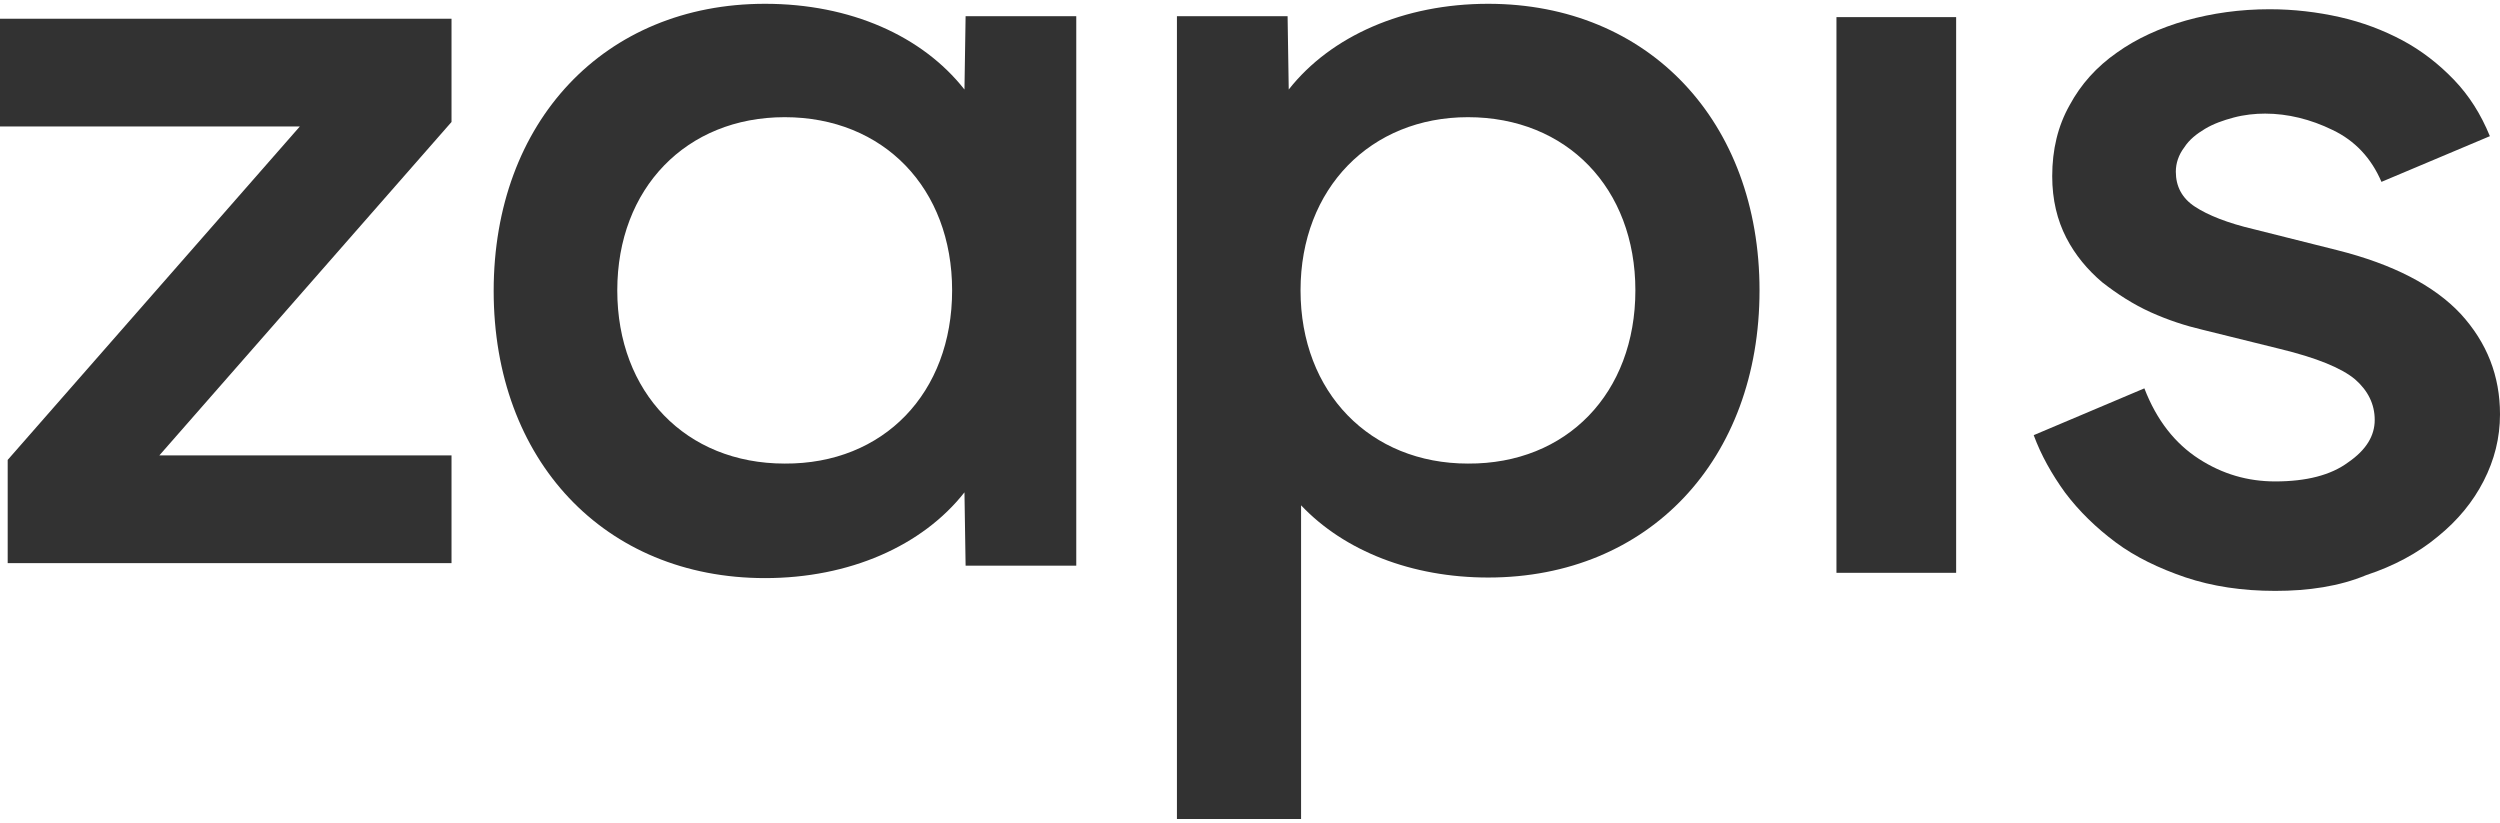 <svg width="79" height="26" viewBox="0 0 79 26" fill="none" xmlns="http://www.w3.org/2000/svg">
  <path d="M0.243 14.533L9.475 3.996H0V0.591L14.268 0.591V3.854L5.036 14.39H14.268V17.795H0.243V14.533Z" fill="#323232"/>
  <path d="M34.01 0.512V17.876H30.513L30.477 15.558C29.146 17.252 26.838 18.268 24.175 18.268C19.097 18.268 15.6 14.542 15.6 9.194C15.6 3.846 19.097 0.12 24.175 0.12C26.873 0.12 29.146 1.136 30.477 2.829L30.513 0.512H34.01ZM30.087 9.176C30.087 5.949 27.921 3.703 24.796 3.703C21.689 3.703 19.506 5.949 19.506 9.176C19.506 12.403 21.672 14.649 24.796 14.649C27.921 14.667 30.087 12.421 30.087 9.176Z" fill="#323232"/>
  <path d="M55.601 9.176C55.601 14.524 52.104 18.25 47.026 18.25C44.612 18.25 42.481 17.412 41.114 15.968V25.881H37.191V0.512H40.688L40.724 2.829C42.055 1.136 44.363 0.12 47.026 0.12C52.104 0.12 55.601 3.846 55.601 9.176ZM51.678 9.176C51.678 5.949 49.512 3.703 46.387 3.703C43.316 3.703 41.097 5.949 41.097 9.176C41.097 12.403 43.298 14.649 46.387 14.649C49.512 14.667 51.678 12.421 51.678 9.176Z" fill="#323232"/>
  <path d="M58.032 18.101V0.541H61.814V18.101H58.032Z" fill="#323232"/>
  <path d="M71.898 18.672C70.851 18.672 69.91 18.529 69.058 18.244C68.224 17.959 67.478 17.602 66.857 17.139C66.235 16.675 65.703 16.158 65.259 15.57C64.833 14.982 64.495 14.375 64.265 13.751L67.762 12.272C68.153 13.288 68.739 14.019 69.484 14.5C70.23 14.982 71.029 15.213 71.898 15.213C72.875 15.213 73.656 15.017 74.206 14.607C74.775 14.215 75.041 13.769 75.041 13.27C75.041 12.771 74.828 12.343 74.419 11.986C73.993 11.63 73.212 11.309 72.04 11.024L69.591 10.418C69.058 10.293 68.508 10.114 67.957 9.865C67.407 9.615 66.91 9.294 66.43 8.92C65.969 8.528 65.578 8.064 65.294 7.512C65.01 6.959 64.85 6.317 64.85 5.568C64.85 4.731 65.028 3.982 65.401 3.322C65.756 2.663 66.253 2.11 66.892 1.664C67.513 1.219 68.259 0.88 69.076 0.648C69.91 0.416 70.78 0.292 71.721 0.292C72.484 0.292 73.23 0.381 73.94 0.541C74.65 0.702 75.307 0.951 75.911 1.272C76.514 1.593 77.065 2.021 77.544 2.52C78.023 3.019 78.396 3.607 78.68 4.303L75.254 5.747C74.934 4.998 74.419 4.445 73.709 4.107C73.017 3.768 72.289 3.59 71.579 3.59C71.259 3.59 70.922 3.625 70.585 3.714C70.248 3.804 69.946 3.911 69.679 4.071C69.413 4.231 69.182 4.41 69.022 4.659C68.845 4.891 68.756 5.158 68.756 5.426C68.756 5.889 68.951 6.264 69.36 6.531C69.768 6.799 70.389 7.048 71.224 7.244L73.851 7.904C75.627 8.35 76.923 9.027 77.757 9.918C78.591 10.828 79 11.88 79 13.092C79 13.841 78.822 14.536 78.485 15.195C78.148 15.855 77.668 16.443 77.029 16.96C76.408 17.477 75.644 17.887 74.775 18.173C73.922 18.529 72.946 18.672 71.898 18.672Z" fill="#323232"/>
</svg>
